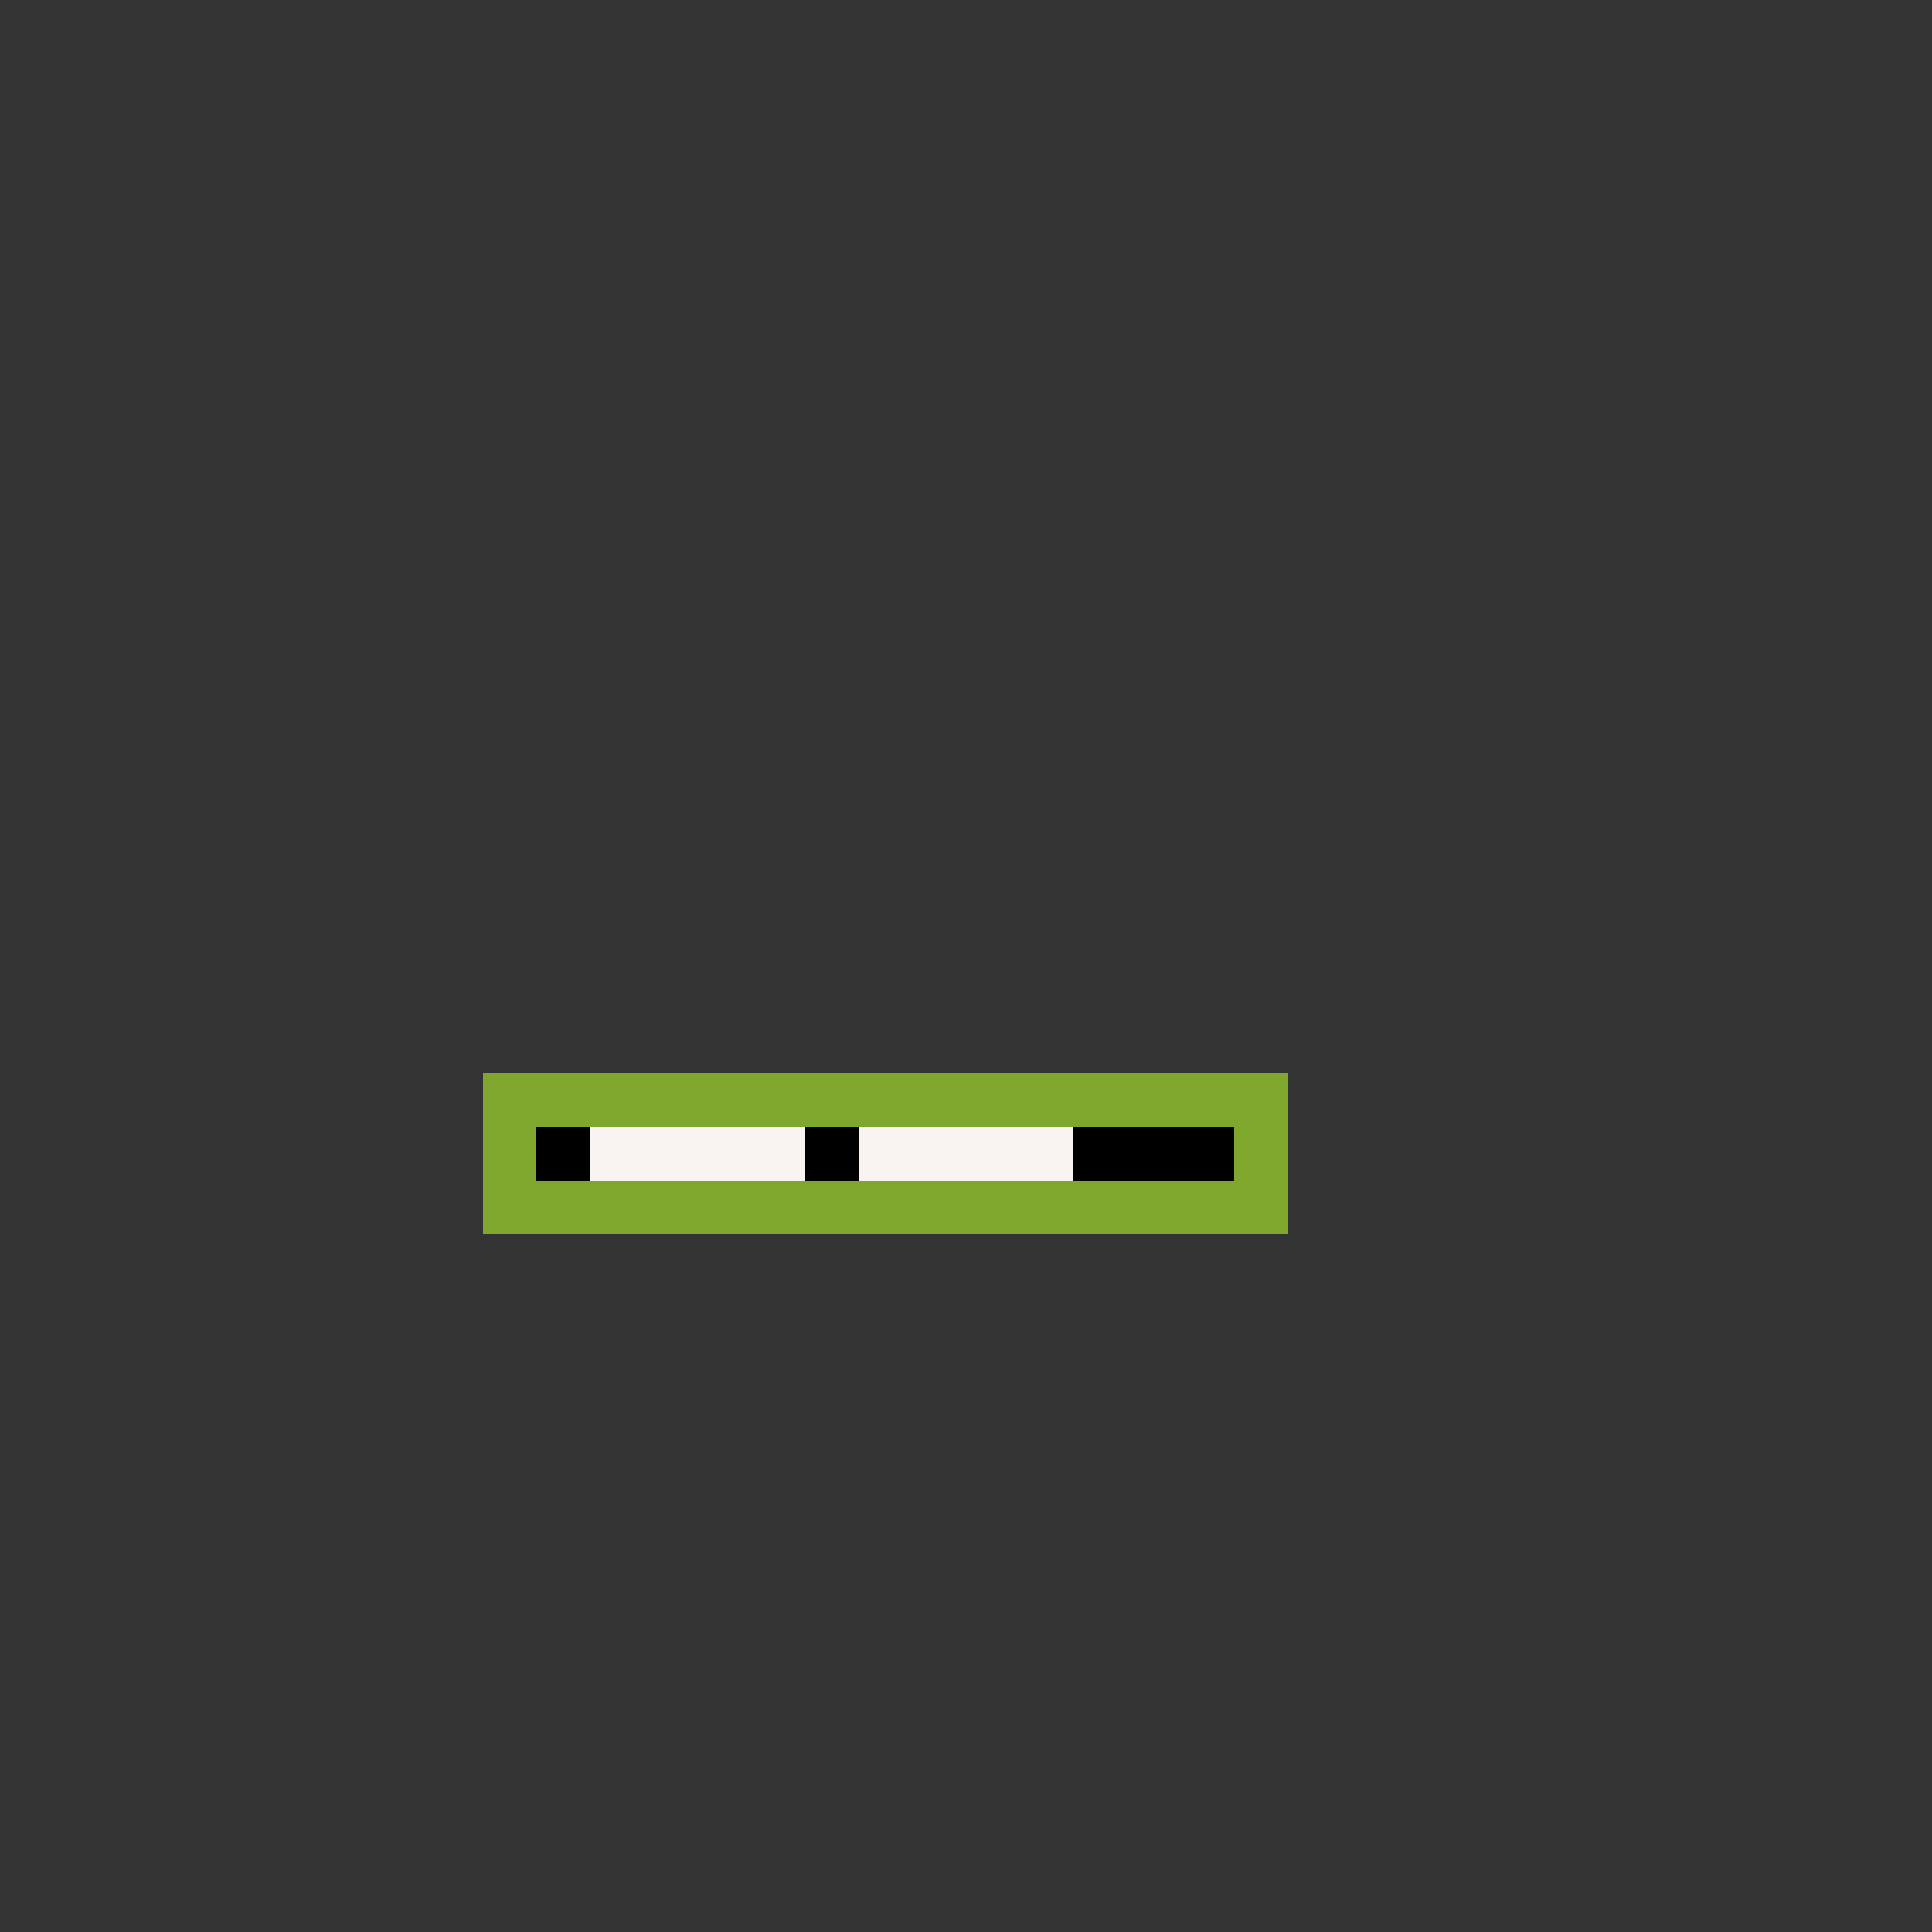 <svg xmlns="http://www.w3.org/2000/svg" shape-rendering="crispEdges" version="1.1" viewBox="0 0 36 36" width="360" height="360"><rect x="0" y="0" width="36" height="36" fill="#333333" stroke="none"/><rect fill="#80a72dff" x="9" y="20" height="1" width="15"/><rect fill="#80a72dff" x="9" y="21" height="1" width="1"/><rect fill="#000000ff" x="10" y="21" height="1" width="1"/><rect fill="#f9f4f2ff" x="11" y="21" height="1" width="4"/><rect fill="#000000ff" x="15" y="21" height="1" width="1"/><rect fill="#f9f4f2ff" x="16" y="21" height="1" width="4"/><rect fill="#000000ff" x="20" y="21" height="1" width="3"/><rect fill="#80a72dff" x="23" y="21" height="1" width="1"/><rect fill="#80a72dff" x="9" y="22" height="1" width="15"/></svg>